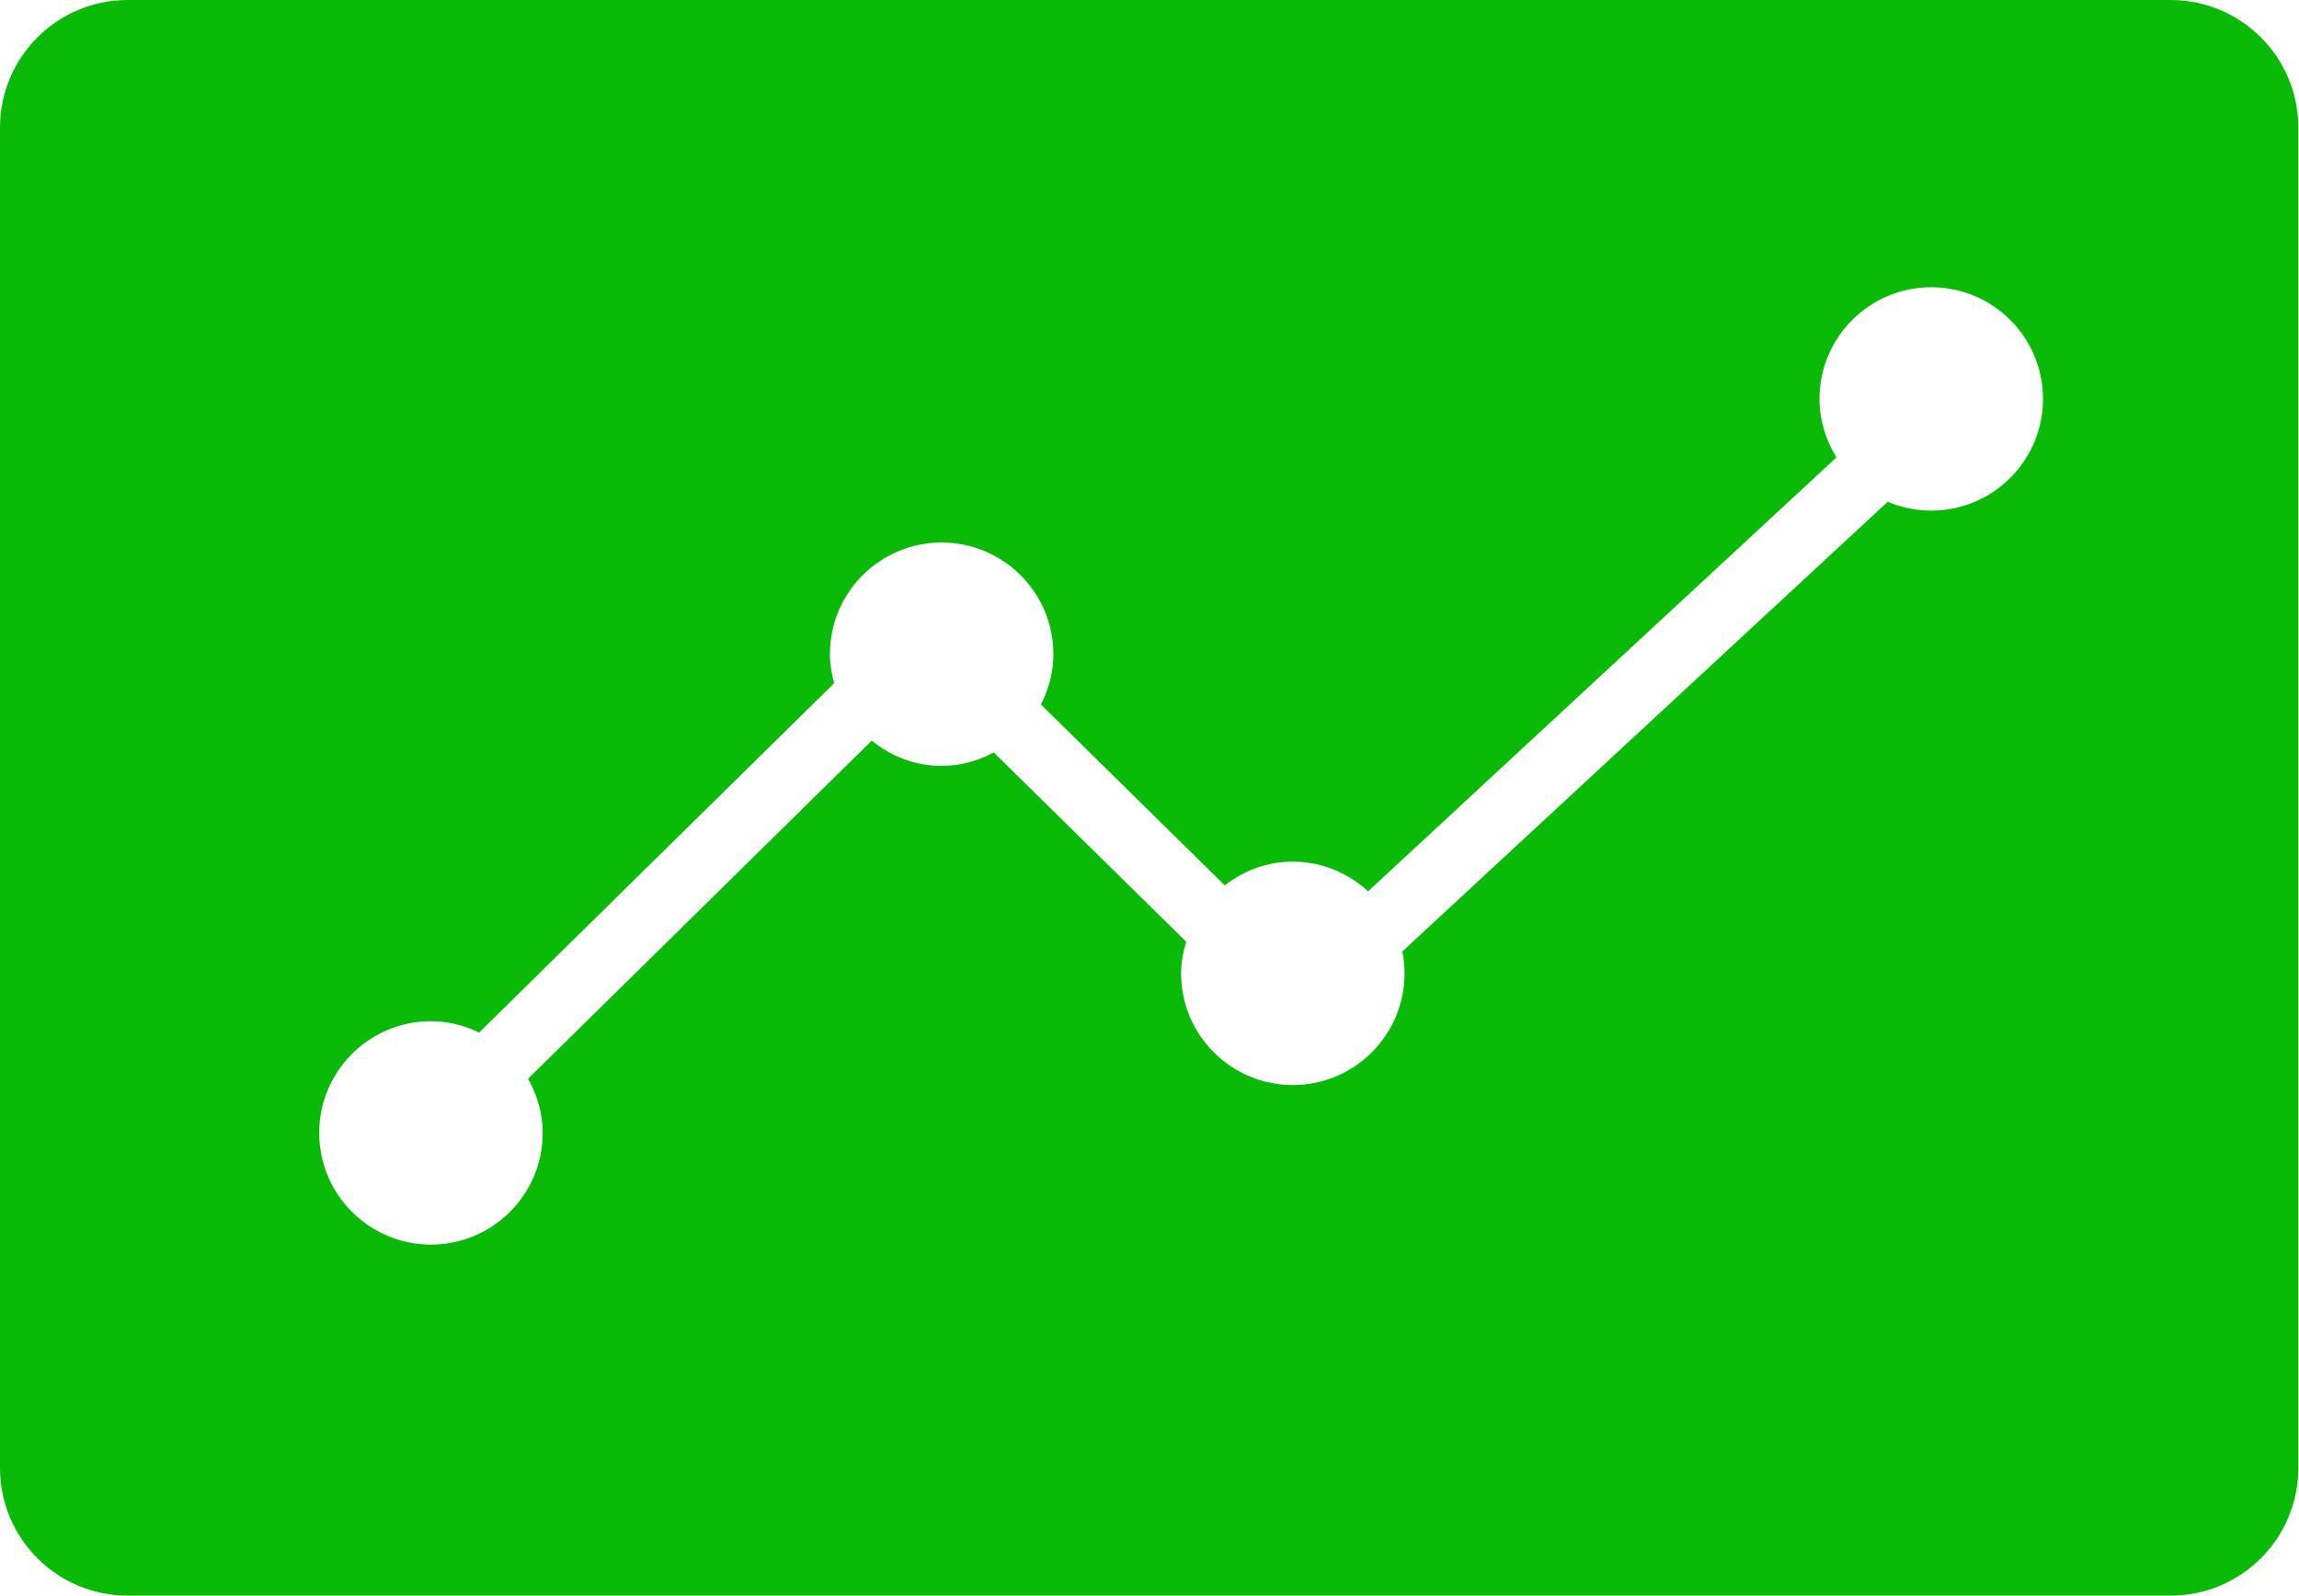 <?xml version="1.0" standalone="no"?><!DOCTYPE svg PUBLIC "-//W3C//DTD SVG 1.1//EN" "http://www.w3.org/Graphics/SVG/1.1/DTD/svg11.dtd"><svg t="1504538771792" class="icon" style="" viewBox="0 0 1475 1024" version="1.1" xmlns="http://www.w3.org/2000/svg" p-id="6970" xmlns:xlink="http://www.w3.org/1999/xlink" width="288.086" height="200"><defs><style type="text/css"></style></defs><path d="M1392.631 1024l-1310.697 0C36.675 1024 0 987.345 0 942.086L0 81.914C0 36.675 36.675 0 81.934 0l1310.697 0c45.238 0 81.934 36.675 81.934 81.914l0 860.173C1474.565 987.345 1437.869 1024 1392.631 1024zM1239.043 184.326c-39.563 0-71.674 32.091-71.674 71.674 0 13.814 4.1 26.598 10.865 37.544L877.763 572.001c-12.784-11.713-29.627-19.024-48.328-19.024-16.5 0-31.525 5.816-43.643 15.187l-117.963-116.024c4.948-9.734 7.997-20.62 7.997-32.293 0-39.583-32.111-71.674-71.674-71.674-39.604 0-71.695 32.091-71.695 71.674 0 6.463 1.131 12.622 2.747 18.58L307.398 662.639c-9.391-4.524-19.792-7.27-30.92-7.27-39.563 0-71.674 32.091-71.674 71.674 0 39.583 32.111 71.674 71.674 71.674 39.604 0 71.695-32.091 71.695-71.674 0-12.683-3.575-24.417-9.371-34.757l220.496-216.982c12.299 9.997 27.789 16.217 44.895 16.217 12.117 0 23.366-3.292 33.383-8.624l123.476 121.457c-1.939 6.483-3.272 13.188-3.272 20.297 0 39.583 32.091 71.674 71.674 71.674 39.604 0 71.674-32.091 71.674-71.674 0-4.807-0.505-9.512-1.414-14.056l311.417-288.576c8.583 3.635 18.035 5.655 27.931 5.655 39.604 0 71.695-32.091 71.695-71.674C1310.718 216.417 1278.627 184.326 1239.043 184.326z" p-id="6971" fill="#09bb07"></path></svg>